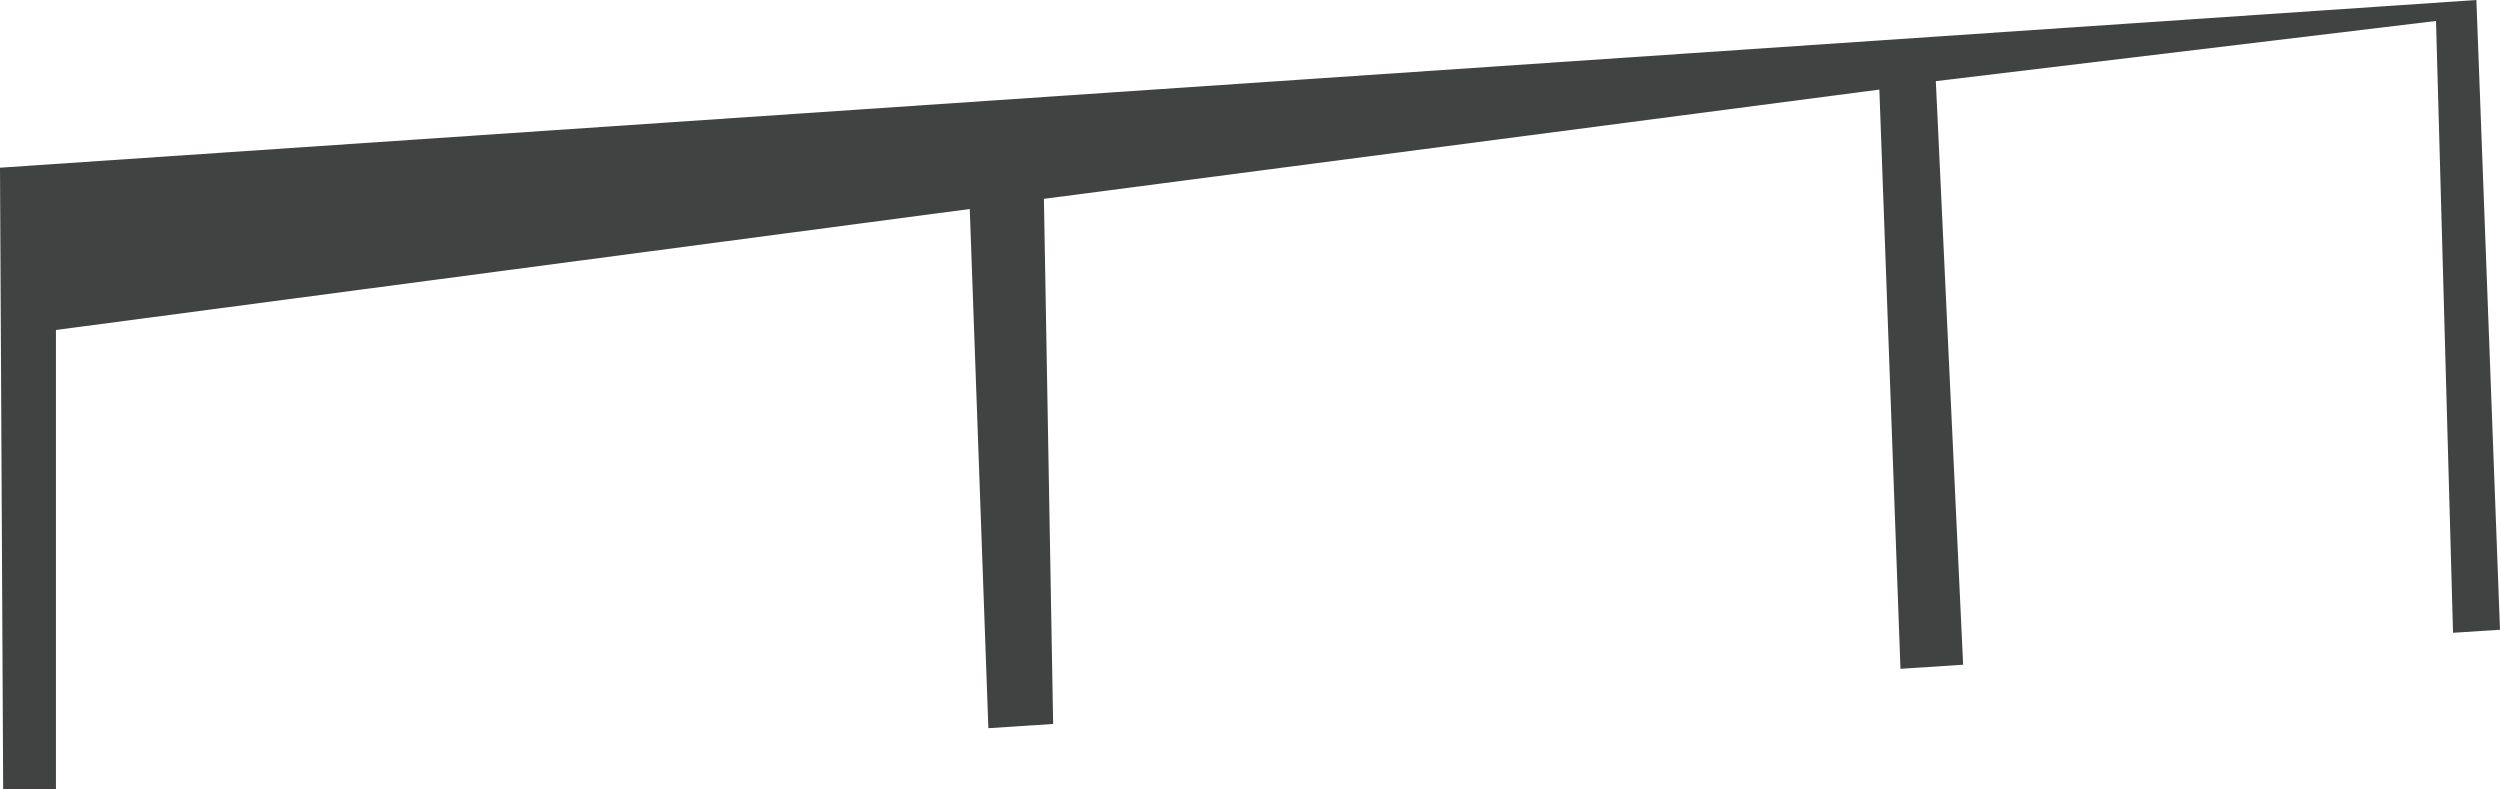 <svg xmlns="http://www.w3.org/2000/svg" viewBox="0 0 189.48 59.8"><defs><style>.cls-1{fill:#414242;}</style></defs><g id="Layer_2" data-name="Layer 2"><g id="house"><polygon class="cls-1" points="0 12.71 0.24 59.8 4.24 59.8 4.24 25.01 73.5 15.84 74.91 55.19 79.82 54.87 79.12 15.07 142.44 6.79 144.04 50.69 148.79 50.38 146.72 6.15 184.63 1.59 185.92 47.96 189.48 47.73 187.69 0 0 12.71"/></g></g></svg>